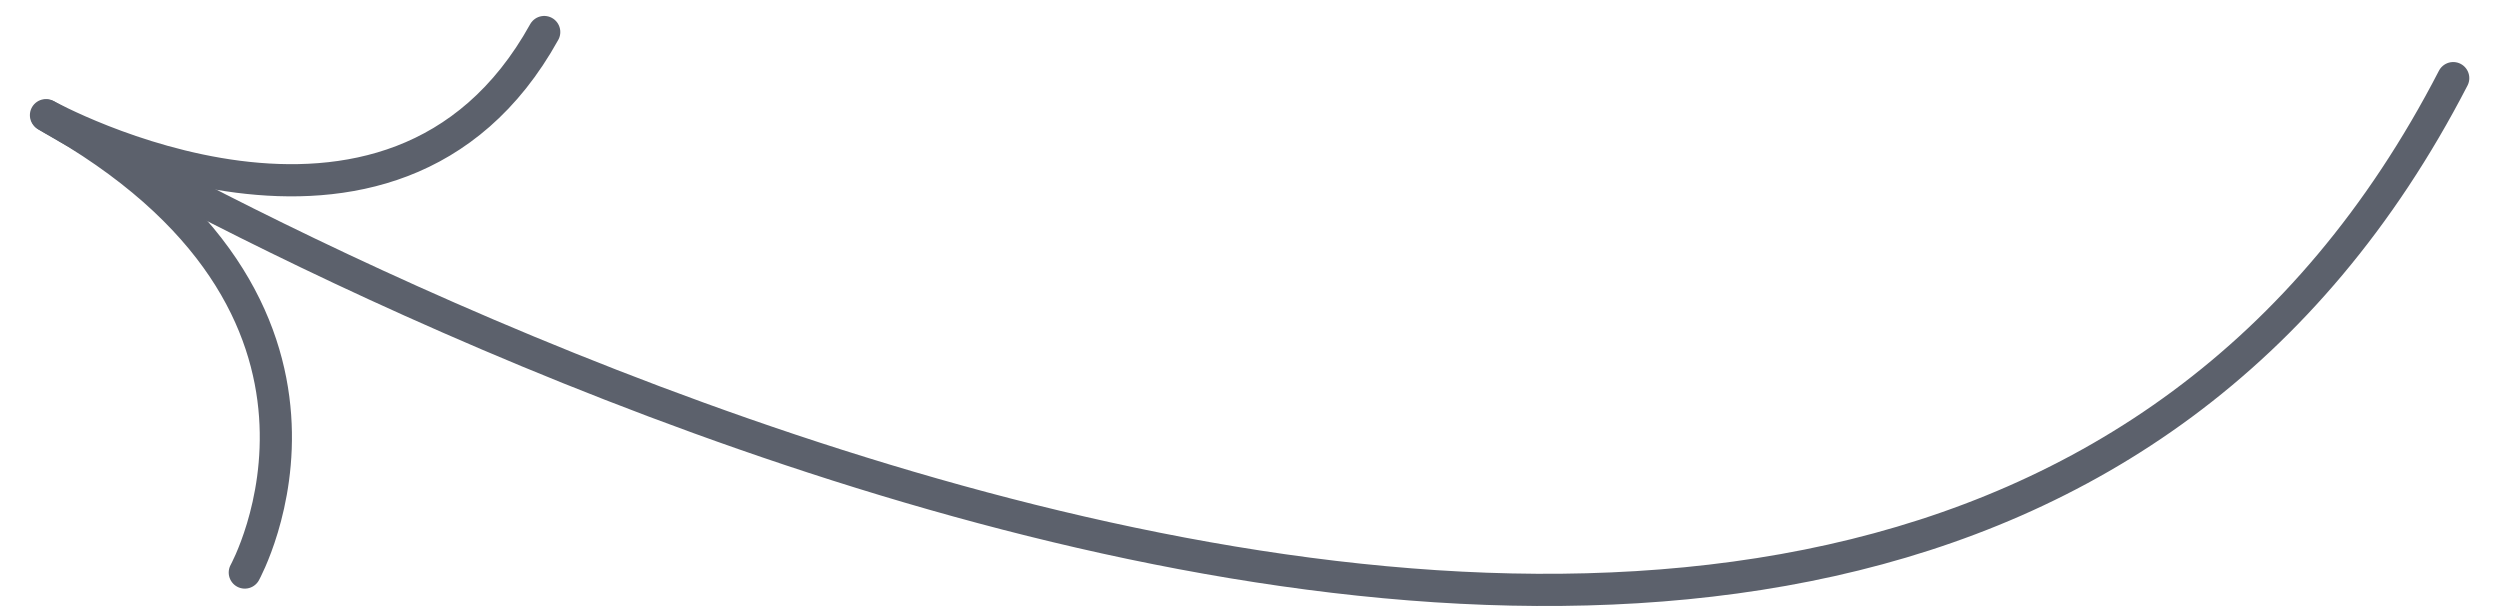 <?xml version="1.0" encoding="UTF-8" standalone="no"?>
<!-- Created with Inkscape (http://www.inkscape.org/) -->

<svg
   xmlns:dc="http://purl.org/dc/elements/1.1/"
   xmlns:cc="http://creativecommons.org/ns#"
   xmlns:rdf="http://www.w3.org/1999/02/22-rdf-syntax-ns#"
   xmlns:svg="http://www.w3.org/2000/svg"
   xmlns="http://www.w3.org/2000/svg"
   xmlns:sodipodi="http://sodipodi.sourceforge.net/DTD/sodipodi-0.dtd"
   xmlns:inkscape="http://www.inkscape.org/namespaces/inkscape"
   width="410"
   height="100"
   viewBox="0 0 410 100"
   id="svg2"
   version="1.1"
   inkscape:version="0.91 r13725"
   sodipodi:docname="left-arrow-dark.svg">
  <defs
     id="defs4" />
  <sodipodi:namedview
     id="base"
     pagecolor="#ffffff"
     bordercolor="#666666"
     borderopacity="1.0"
     inkscape:pageopacity="0.0"
     inkscape:pageshadow="2"
     inkscape:zoom="1.979899"
     inkscape:cx="175.11593"
     inkscape:cy="39.486376"
     inkscape:document-units="px"
     inkscape:current-layer="g4216"
     showgrid="false"
     units="px"
     inkscape:window-width="1600"
     inkscape:window-height="842"
     inkscape:window-x="0"
     inkscape:window-y="30"
     inkscape:window-maximized="1"
     showguides="true"
     inkscape:guide-bbox="true">
    <sodipodi:guide
       position="92.934,14.647"
       orientation="0,1"
       id="guide4200" />
    <sodipodi:guide
       position="88.388,51.518"
       orientation="0,1"
       id="guide4202" />
    <sodipodi:guide
       position="35.355,51.518"
       orientation="1,0"
       id="guide4204" />
    <sodipodi:guide
       position="93.439,34.85"
       orientation="1,0"
       id="guide4206" />
    <sodipodi:guide
       position="64.145,51.518"
       orientation="1,0"
       id="guide4208" />
  </sodipodi:namedview>
  <g
     inkscape:label="Calque 1"
     inkscape:groupmode="layer"
     id="layer1"
     transform="translate(0,-952.362)">
    <g
       id="g4158"
       transform="matrix(2.752,0,0,2.752,-173.867,-1670.082)">
      <g
         id="g4212"
         transform="matrix(1.759,0,0,1.76,-68.73,-715.987)">
        <g
           id="g4216"
           transform="translate(1.039,1.669)">
          <path
             inkscape:connector-curvature="0"
             id="path4156"
             d="m 75.535,950.493 c 0,0 61.779,36.961 81.529,-1.272"
             style="fill:none;fill-rule:evenodd;stroke:#5c616c;stroke-width:1.09;stroke-linecap:round;stroke-linejoin:round;stroke-miterlimit:4;stroke-dasharray:none;stroke-opacity:1"
             sodipodi:nodetypes="cc" />
          <path
             style="fill:none;fill-rule:evenodd;stroke:#5c616c;stroke-width:1.09;stroke-linecap:round;stroke-linejoin:round;stroke-miterlimit:4;stroke-dasharray:none;stroke-opacity:1"
             d="m 82.245,965.961 c 0,0 4.983,-8.99 -6.736,-15.486 0,0 11.719,6.496 16.88,-2.815"
             id="path4210"
             inkscape:connector-curvature="0"
             sodipodi:nodetypes="csc" />
        </g>
      </g>
    </g>
  </g>
</svg>
